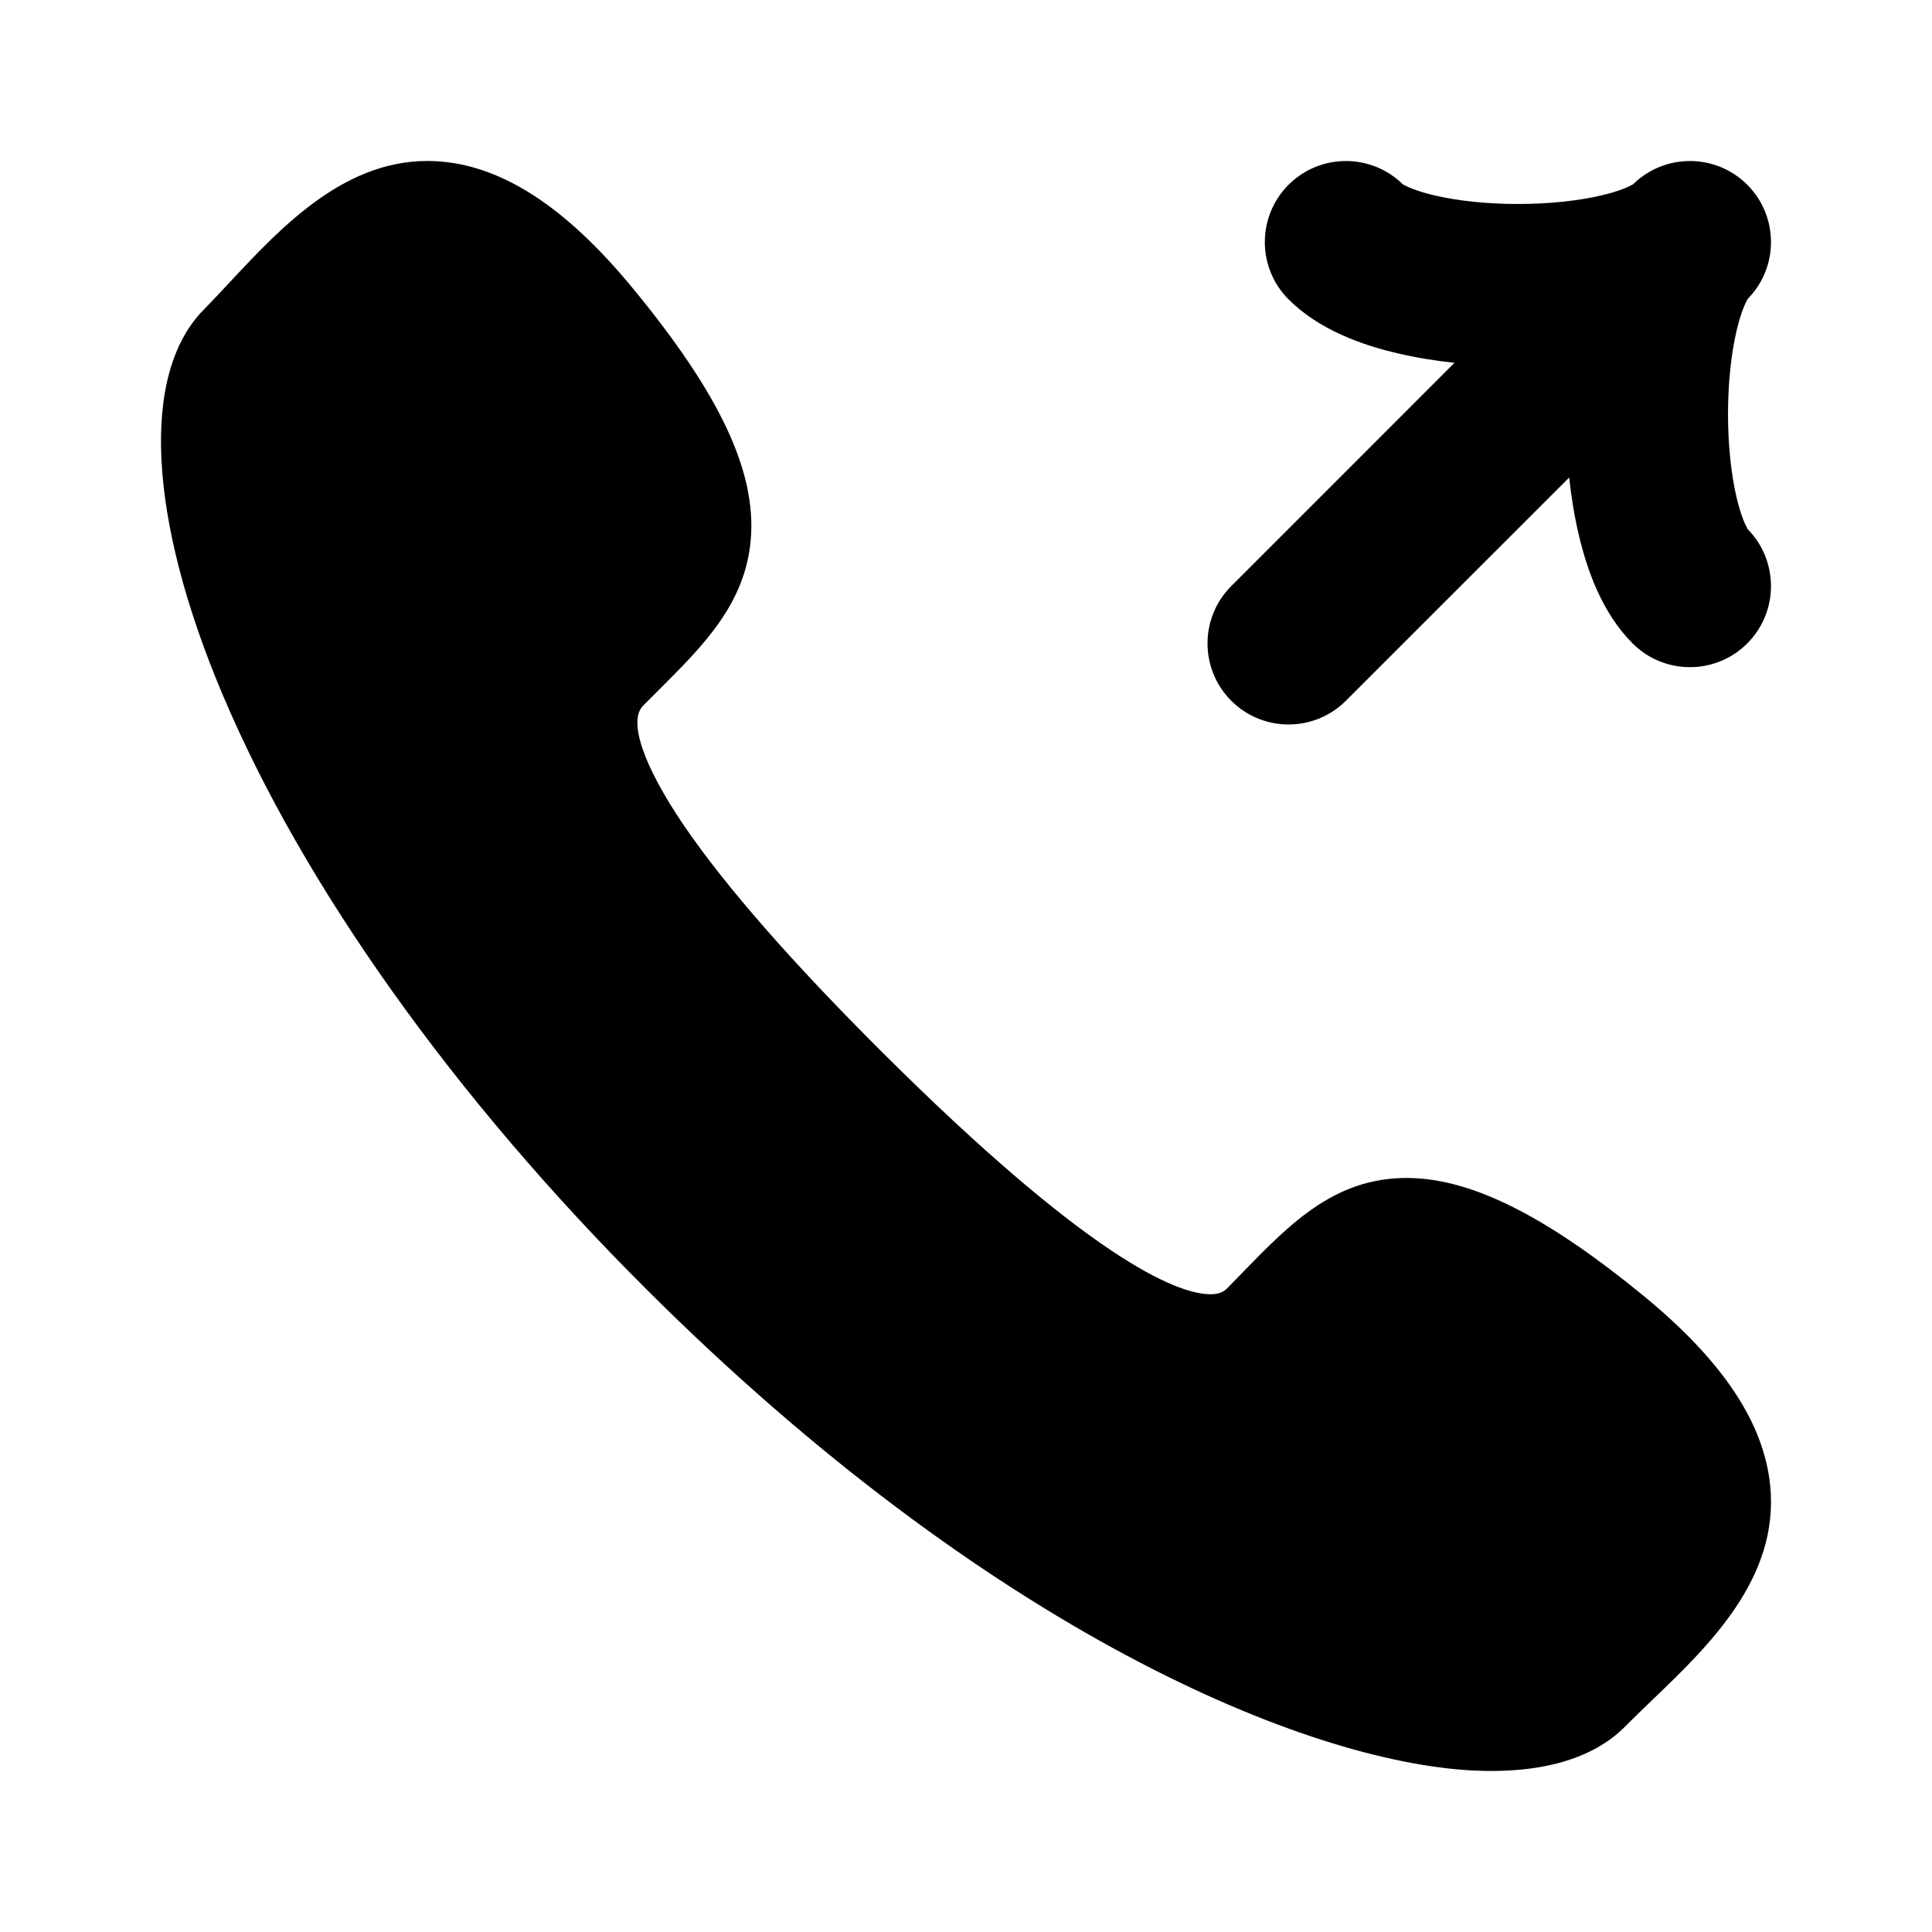 <svg viewBox="0 0 24 24" xmlns="http://www.w3.org/2000/svg">
    <path fill-rule="evenodd" clip-rule="evenodd"
          d="M21.991 18.465C21.916 17.677 21.398 16.9 20.408 16.09C19.243 15.136 18.344 14.674 17.578 14.636C16.621 14.588 16.045 15.181 15.435 15.808C15.373 15.873 15.31 15.937 15.245 16.003C15.208 16.041 15.147 16.084 15.007 16.077C14.601 16.057 13.535 15.638 10.95 13.062C9.829 11.944 9.003 10.999 8.495 10.253C7.991 9.511 7.801 8.956 7.989 8.766C8.053 8.701 8.117 8.637 8.18 8.575C8.734 8.023 9.257 7.502 9.326 6.707C9.399 5.863 8.947 4.899 7.86 3.58C7.02 2.559 6.218 2.043 5.408 2.002C4.308 1.948 3.504 2.81 2.857 3.503C2.743 3.625 2.636 3.74 2.531 3.847C1.748 4.638 1.835 6.424 2.763 8.623C3.768 11.006 5.639 13.632 8.032 16.018C12.29 20.264 16.226 21.891 18.302 21.994C19.141 22.036 19.792 21.848 20.185 21.45C20.291 21.343 20.406 21.233 20.527 21.116C21.227 20.445 22.099 19.608 21.991 18.465ZM21.705 7.993C21.312 8.386 20.674 8.386 20.281 7.993C19.9 7.612 19.713 7.075 19.612 6.643C19.558 6.416 19.519 6.176 19.493 5.932L16.719 8.705C16.326 9.098 15.688 9.098 15.295 8.705C14.902 8.312 14.902 7.674 15.295 7.281L18.068 4.507C17.824 4.481 17.584 4.442 17.357 4.388C16.925 4.287 16.388 4.1 16.007 3.719C15.614 3.326 15.614 2.688 16.007 2.295C16.401 1.902 17.038 1.902 17.432 2.295C17.426 2.289 17.426 2.289 17.436 2.295C17.465 2.31 17.574 2.37 17.818 2.427C18.106 2.495 18.472 2.534 18.856 2.534C19.241 2.534 19.606 2.495 19.894 2.427C20.139 2.37 20.248 2.31 20.276 2.295C20.286 2.289 20.287 2.289 20.281 2.295C20.674 1.902 21.312 1.902 21.705 2.295C22.098 2.688 22.098 3.326 21.705 3.719C21.711 3.713 21.711 3.714 21.705 3.724C21.69 3.752 21.63 3.861 21.573 4.106C21.505 4.394 21.466 4.759 21.466 5.144C21.466 5.528 21.505 5.894 21.573 6.182C21.63 6.426 21.69 6.535 21.706 6.564C21.711 6.574 21.711 6.574 21.705 6.568C22.098 6.962 22.098 7.599 21.705 7.993Z"/>
</svg>
